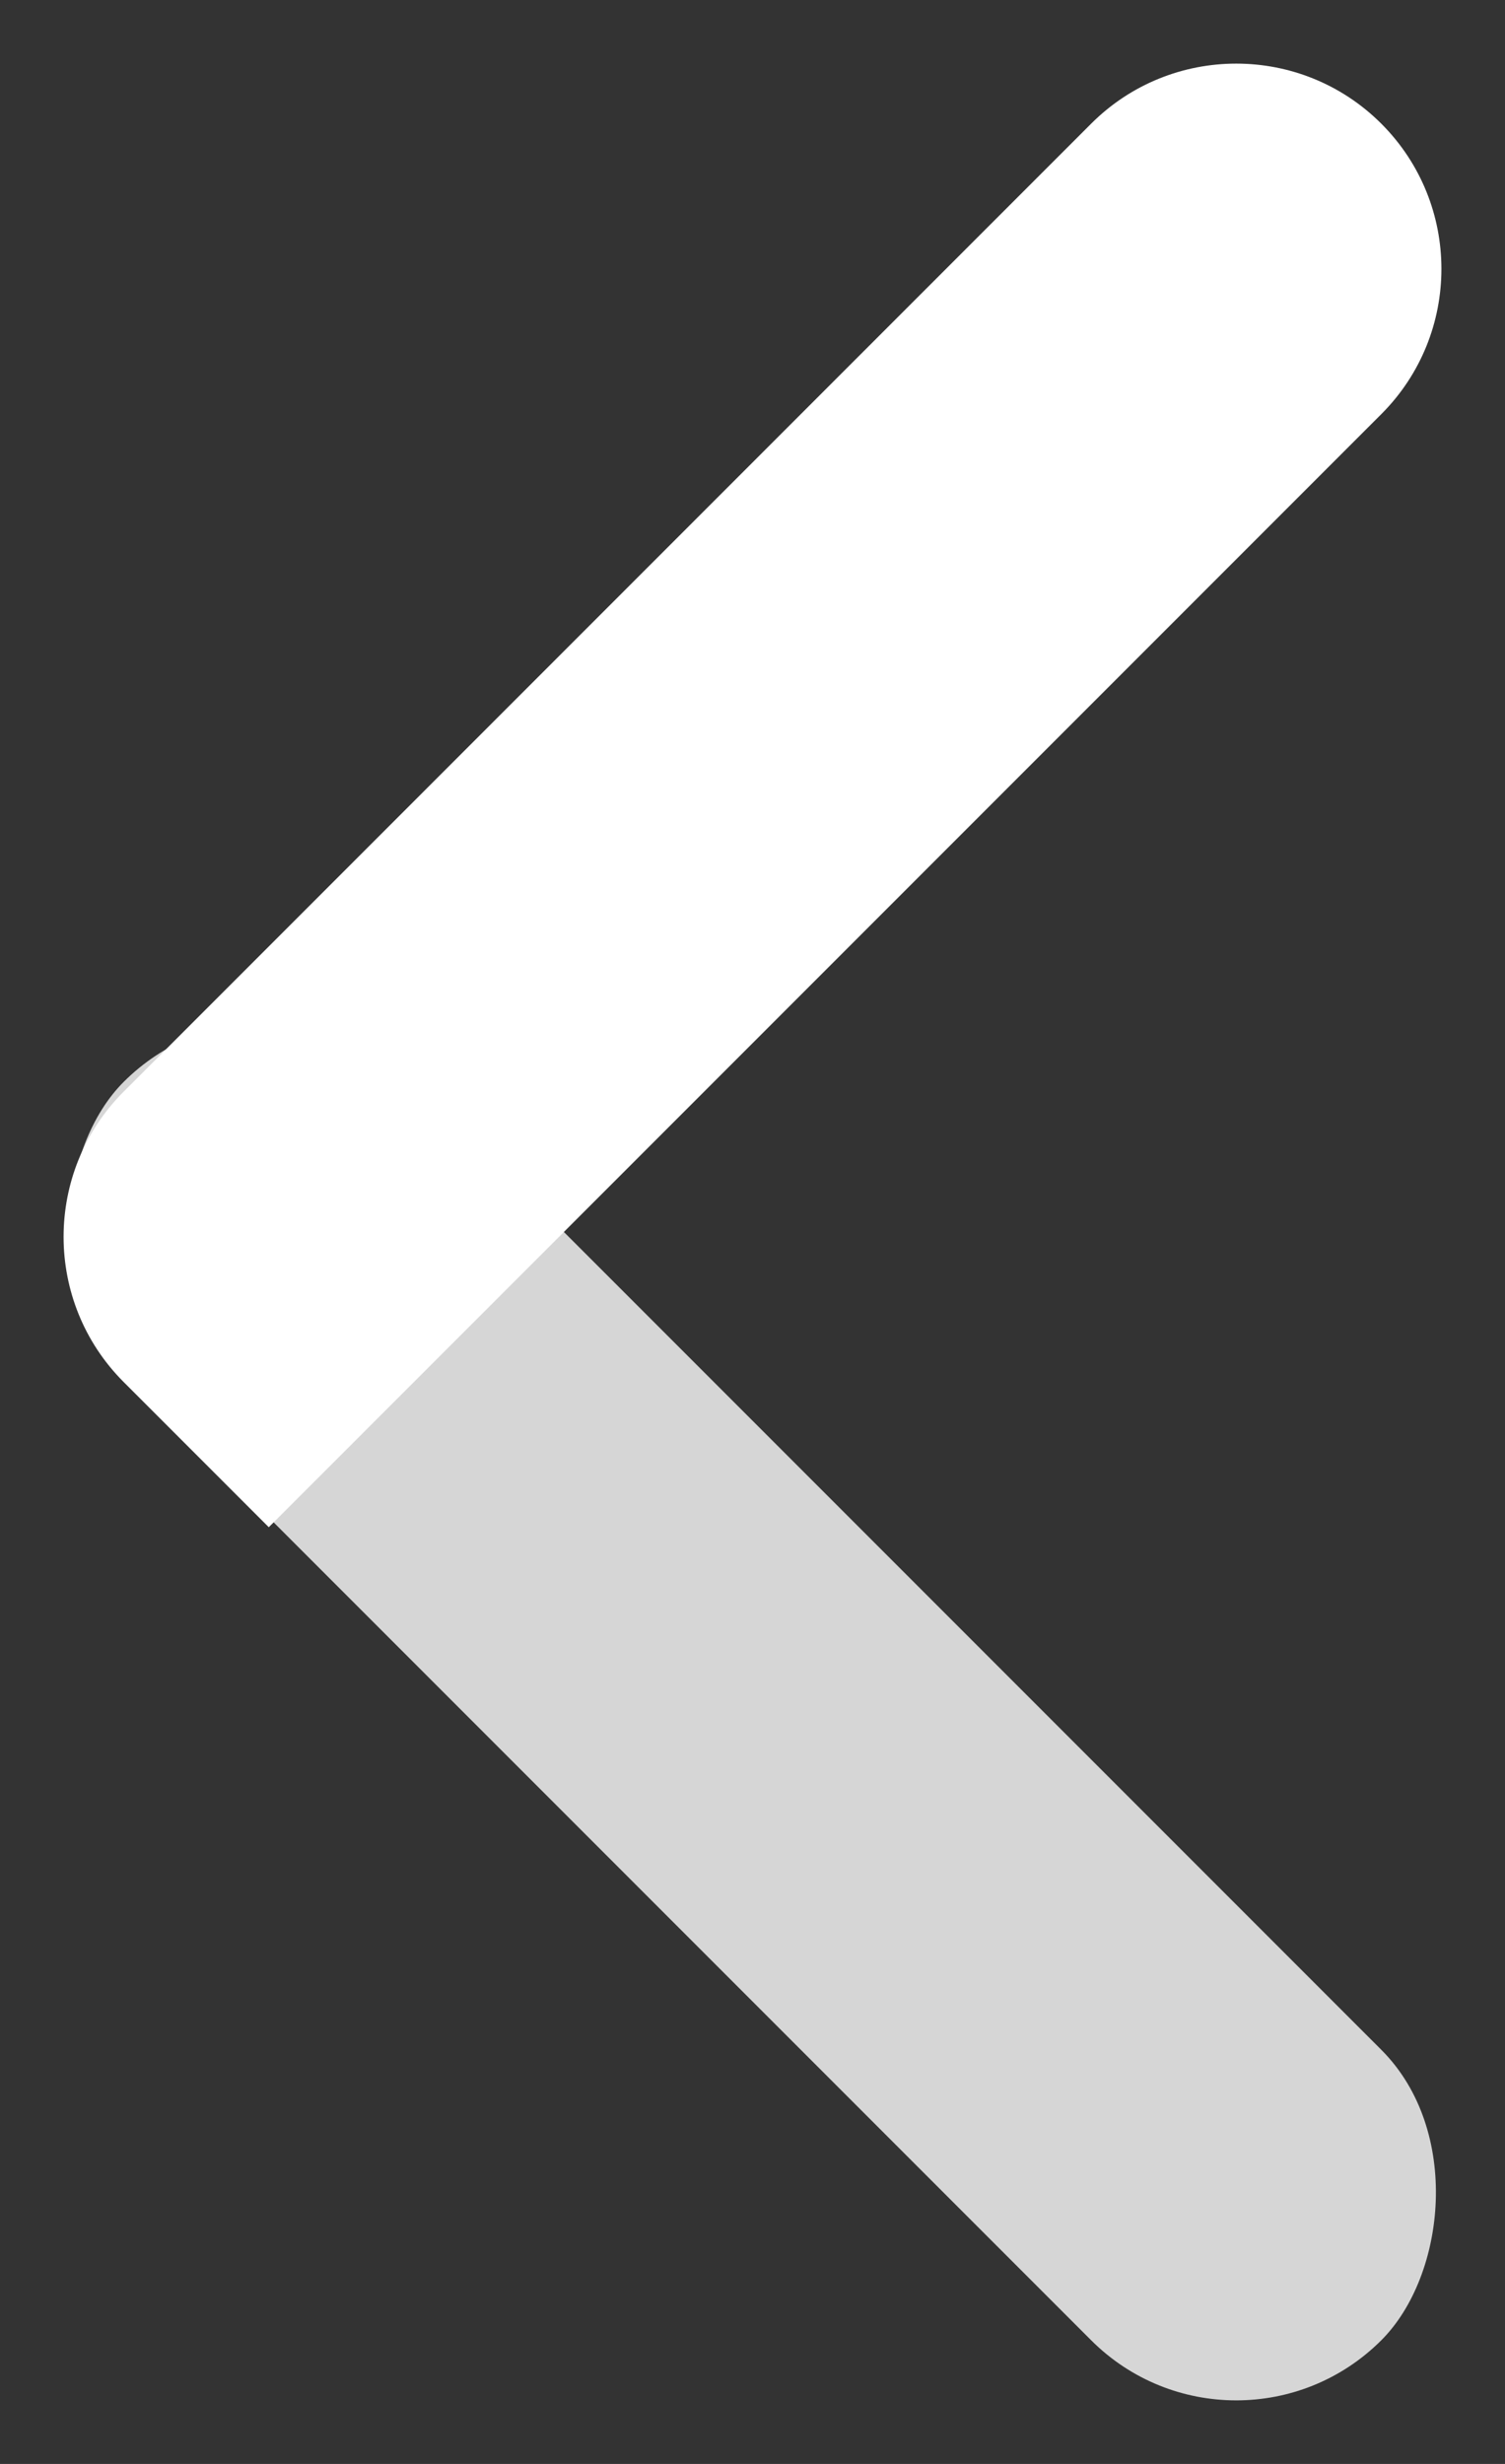 <?xml version="1.0" encoding="UTF-8"?>
<svg width="11px" height="18px" viewBox="0 0 11 18" version="1.1" xmlns="http://www.w3.org/2000/svg" xmlns:xlink="http://www.w3.org/1999/xlink">
    <rect x="0" y="0" width="11" height="18" fill="#333333" stroke="none"/>
    <!-- Generator: Sketch 53.2 (72643) - https://sketchapp.com -->
    <title>Back Icon</title>
    <desc>Created with Sketch.</desc>
    <g id="-Symbols" stroke="none" stroke-width="1" fill="none" fill-rule="evenodd">
        <g id="Header-BG" transform="translate(-1245, -54)" fill="#FFFFFF">
            <g id="Back-Icon" transform="translate(1244, 53)">
                <path d="M1.5,5 L11.5,5 C12.328,5 13,5.672 13,6.5 L13,8 L1.5,8 C0.672,8 1.01453063e-16,7.328 0,6.5 L0,6.5 C-1.01453063e-16,5.672 0.672,5 1.5,5 Z" id="Rectangle-Copy" transform="translate(6.5, 6.5) scale(-1, 1) rotate(45) translate(-6.5, -6.5) "></path>
                <rect id="Rectangle-Copy-2" opacity="0.8" transform="translate(6.5, 13.5) rotate(45) translate(-6.5, -13.5) " x="0" y="12" width="13" height="3" rx="1.5"></rect>
            </g>
        </g>
    </g>
</svg>